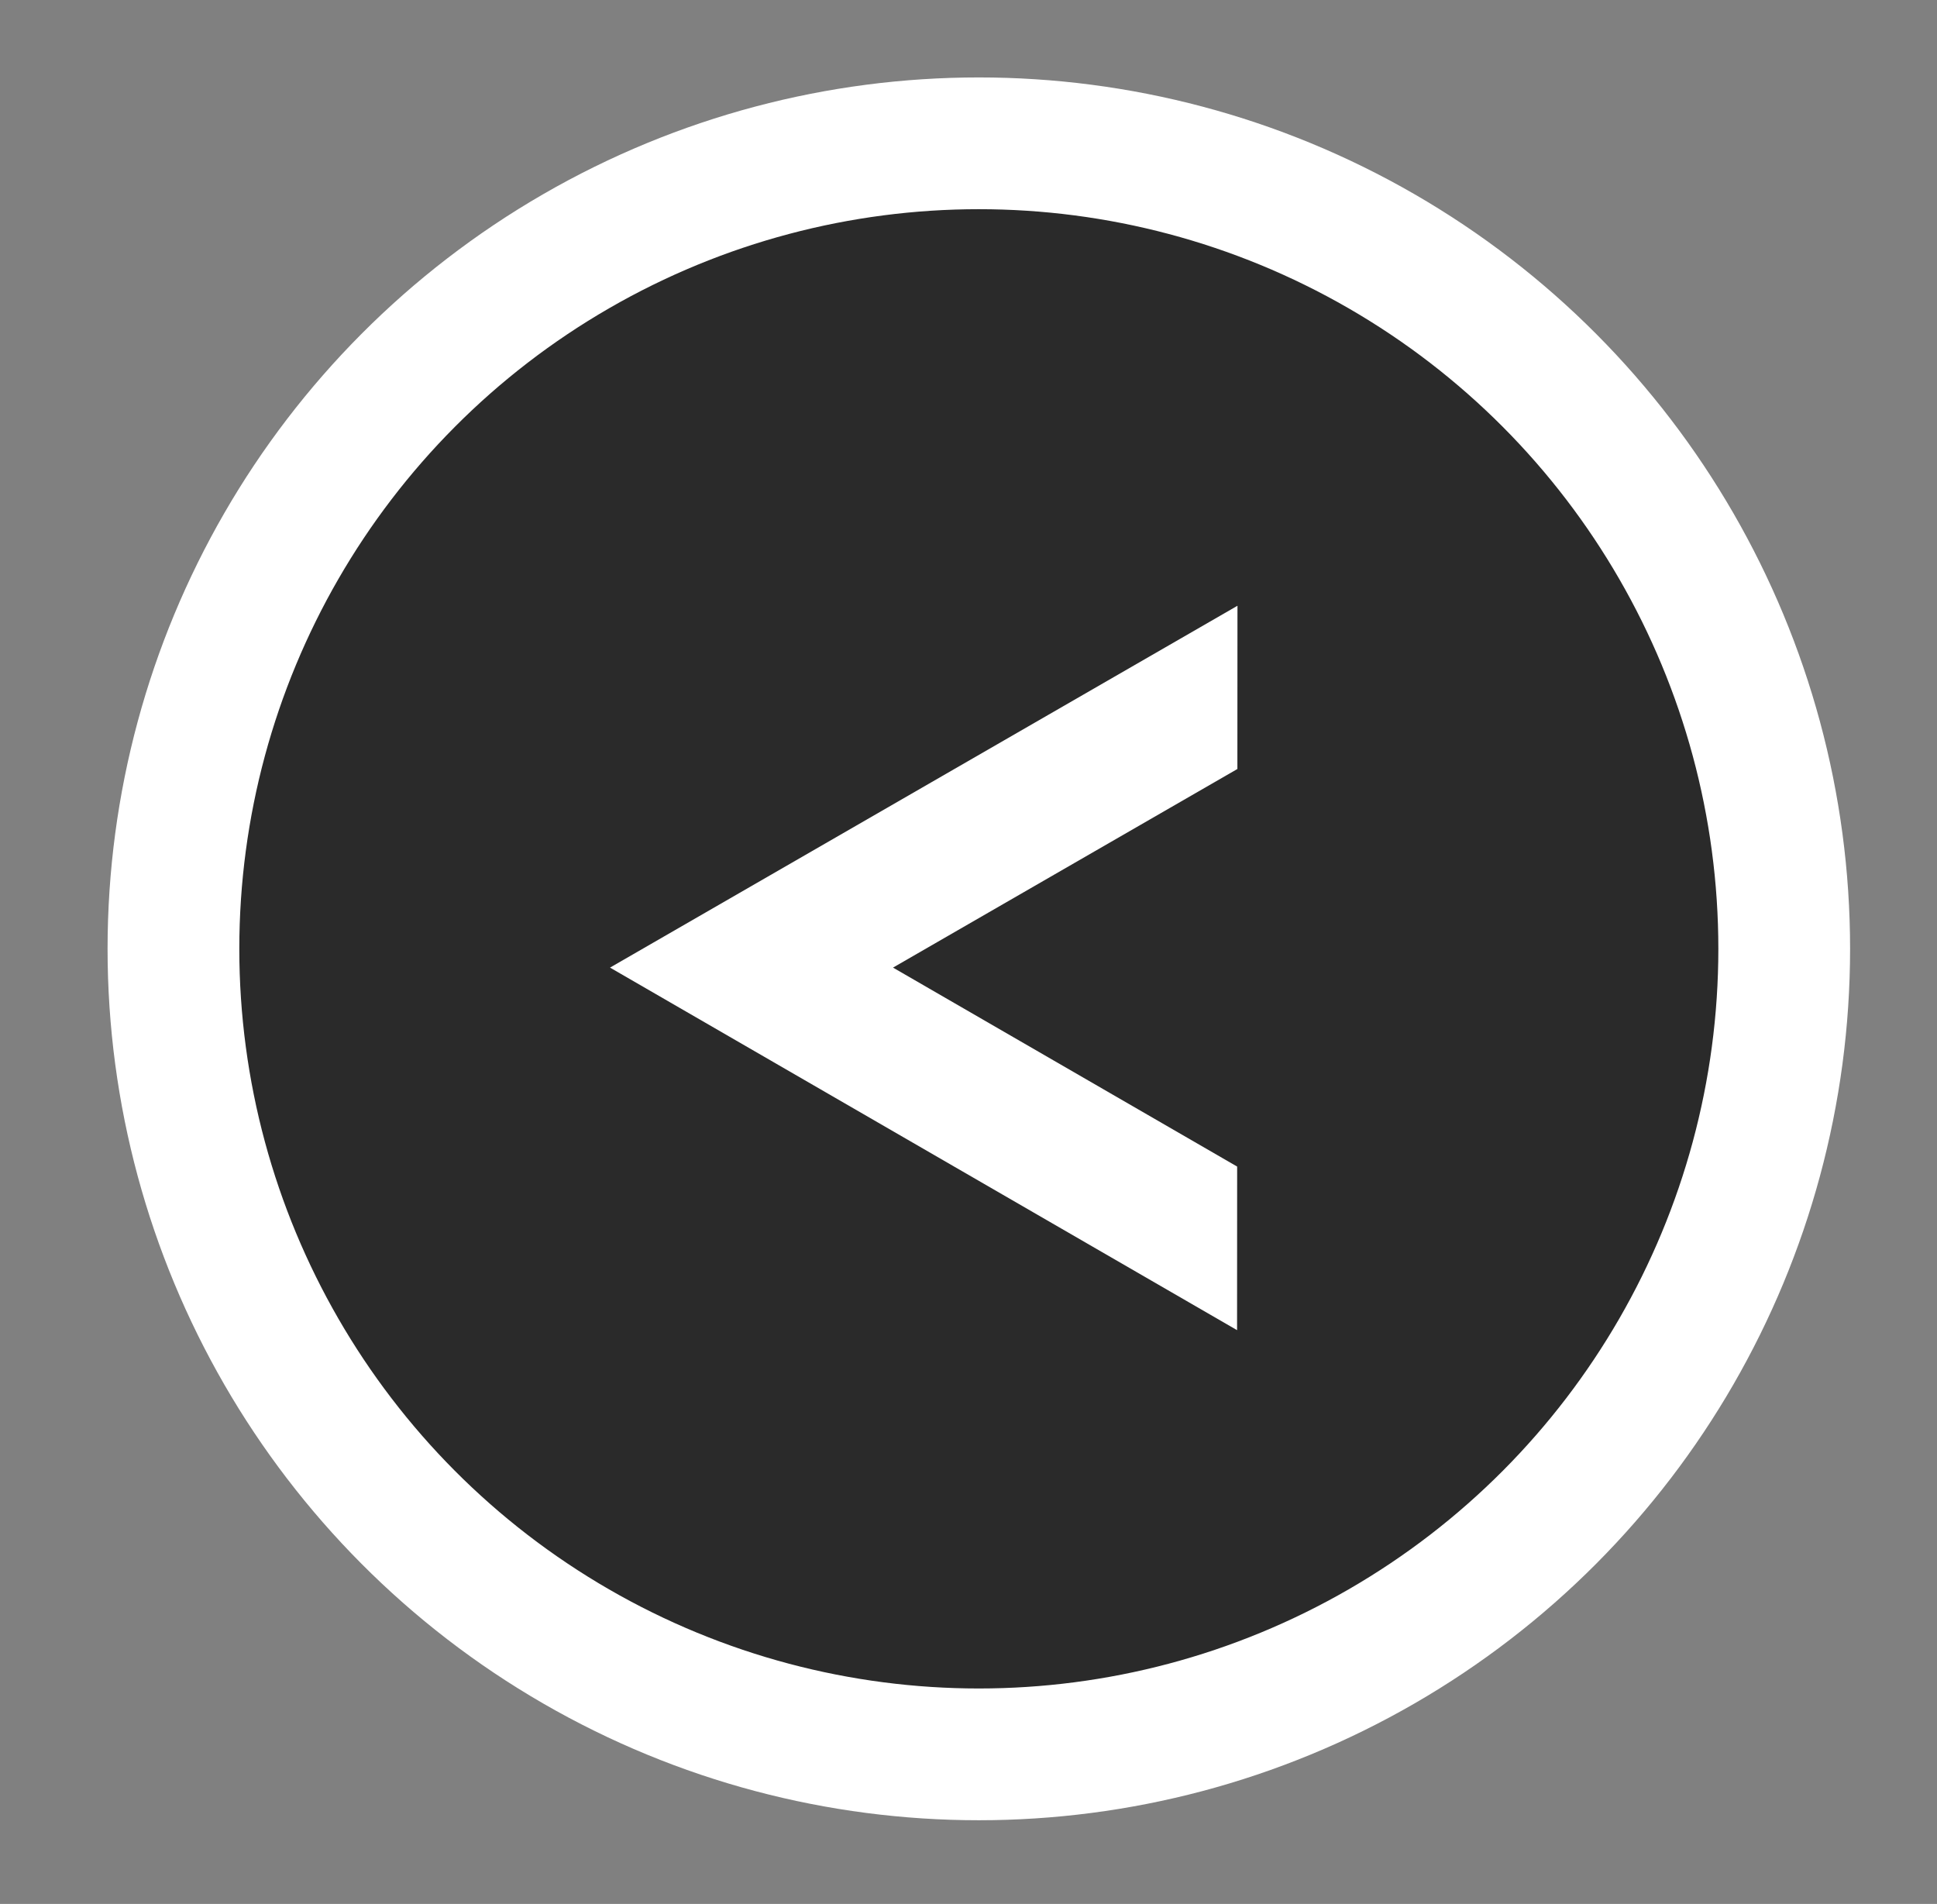<?xml version="1.0" encoding="utf-8"?>
<!-- Generator: Adobe Illustrator 15.0.2, SVG Export Plug-In  -->
<!DOCTYPE svg PUBLIC "-//W3C//DTD SVG 1.1//EN" "http://www.w3.org/Graphics/SVG/1.1/DTD/svg11.dtd">
<svg version="1.1"
	 xmlns="http://www.w3.org/2000/svg" xmlns:xlink="http://www.w3.org/1999/xlink" xmlns:a="http://ns.adobe.com/AdobeSVGViewerExtensions/3.0/"
	 x="0px" y="0px" width="232px" height="228px" viewBox="-12.883 -9.272 232 228"
	 overflow="visible" enable-background="new -12.883 -9.272 232 228" xml:space="preserve">
<rect x="-12.883" y="-9.272" width="232" height="228" fill="#808080" stroke="none"/>
<defs>
</defs>
<circle fill-opacity="0.67" stroke="#FFFFFF" stroke-width="15.779" stroke-miterlimit="10" cx="104.354" cy="104.354" r="96.464"/>
<polygon display="none" fill="#FFFFFF" points="77.889,144.546 77.936,64.163 147.526,104.395 "/>
<rect x="72.177" y="64.176" display="none" fill="#FFFFFF" width="21" height="81"/>
<rect x="112.177" y="64.176" display="none" fill="#FFFFFF" width="21" height="81"/>
<polygon fill="#FFFFFF" points="60.181,106.601 135.284,150.019 135.294,130.428 94.076,106.601 135.322,82.818 135.332,63.269 "/>
</svg>
